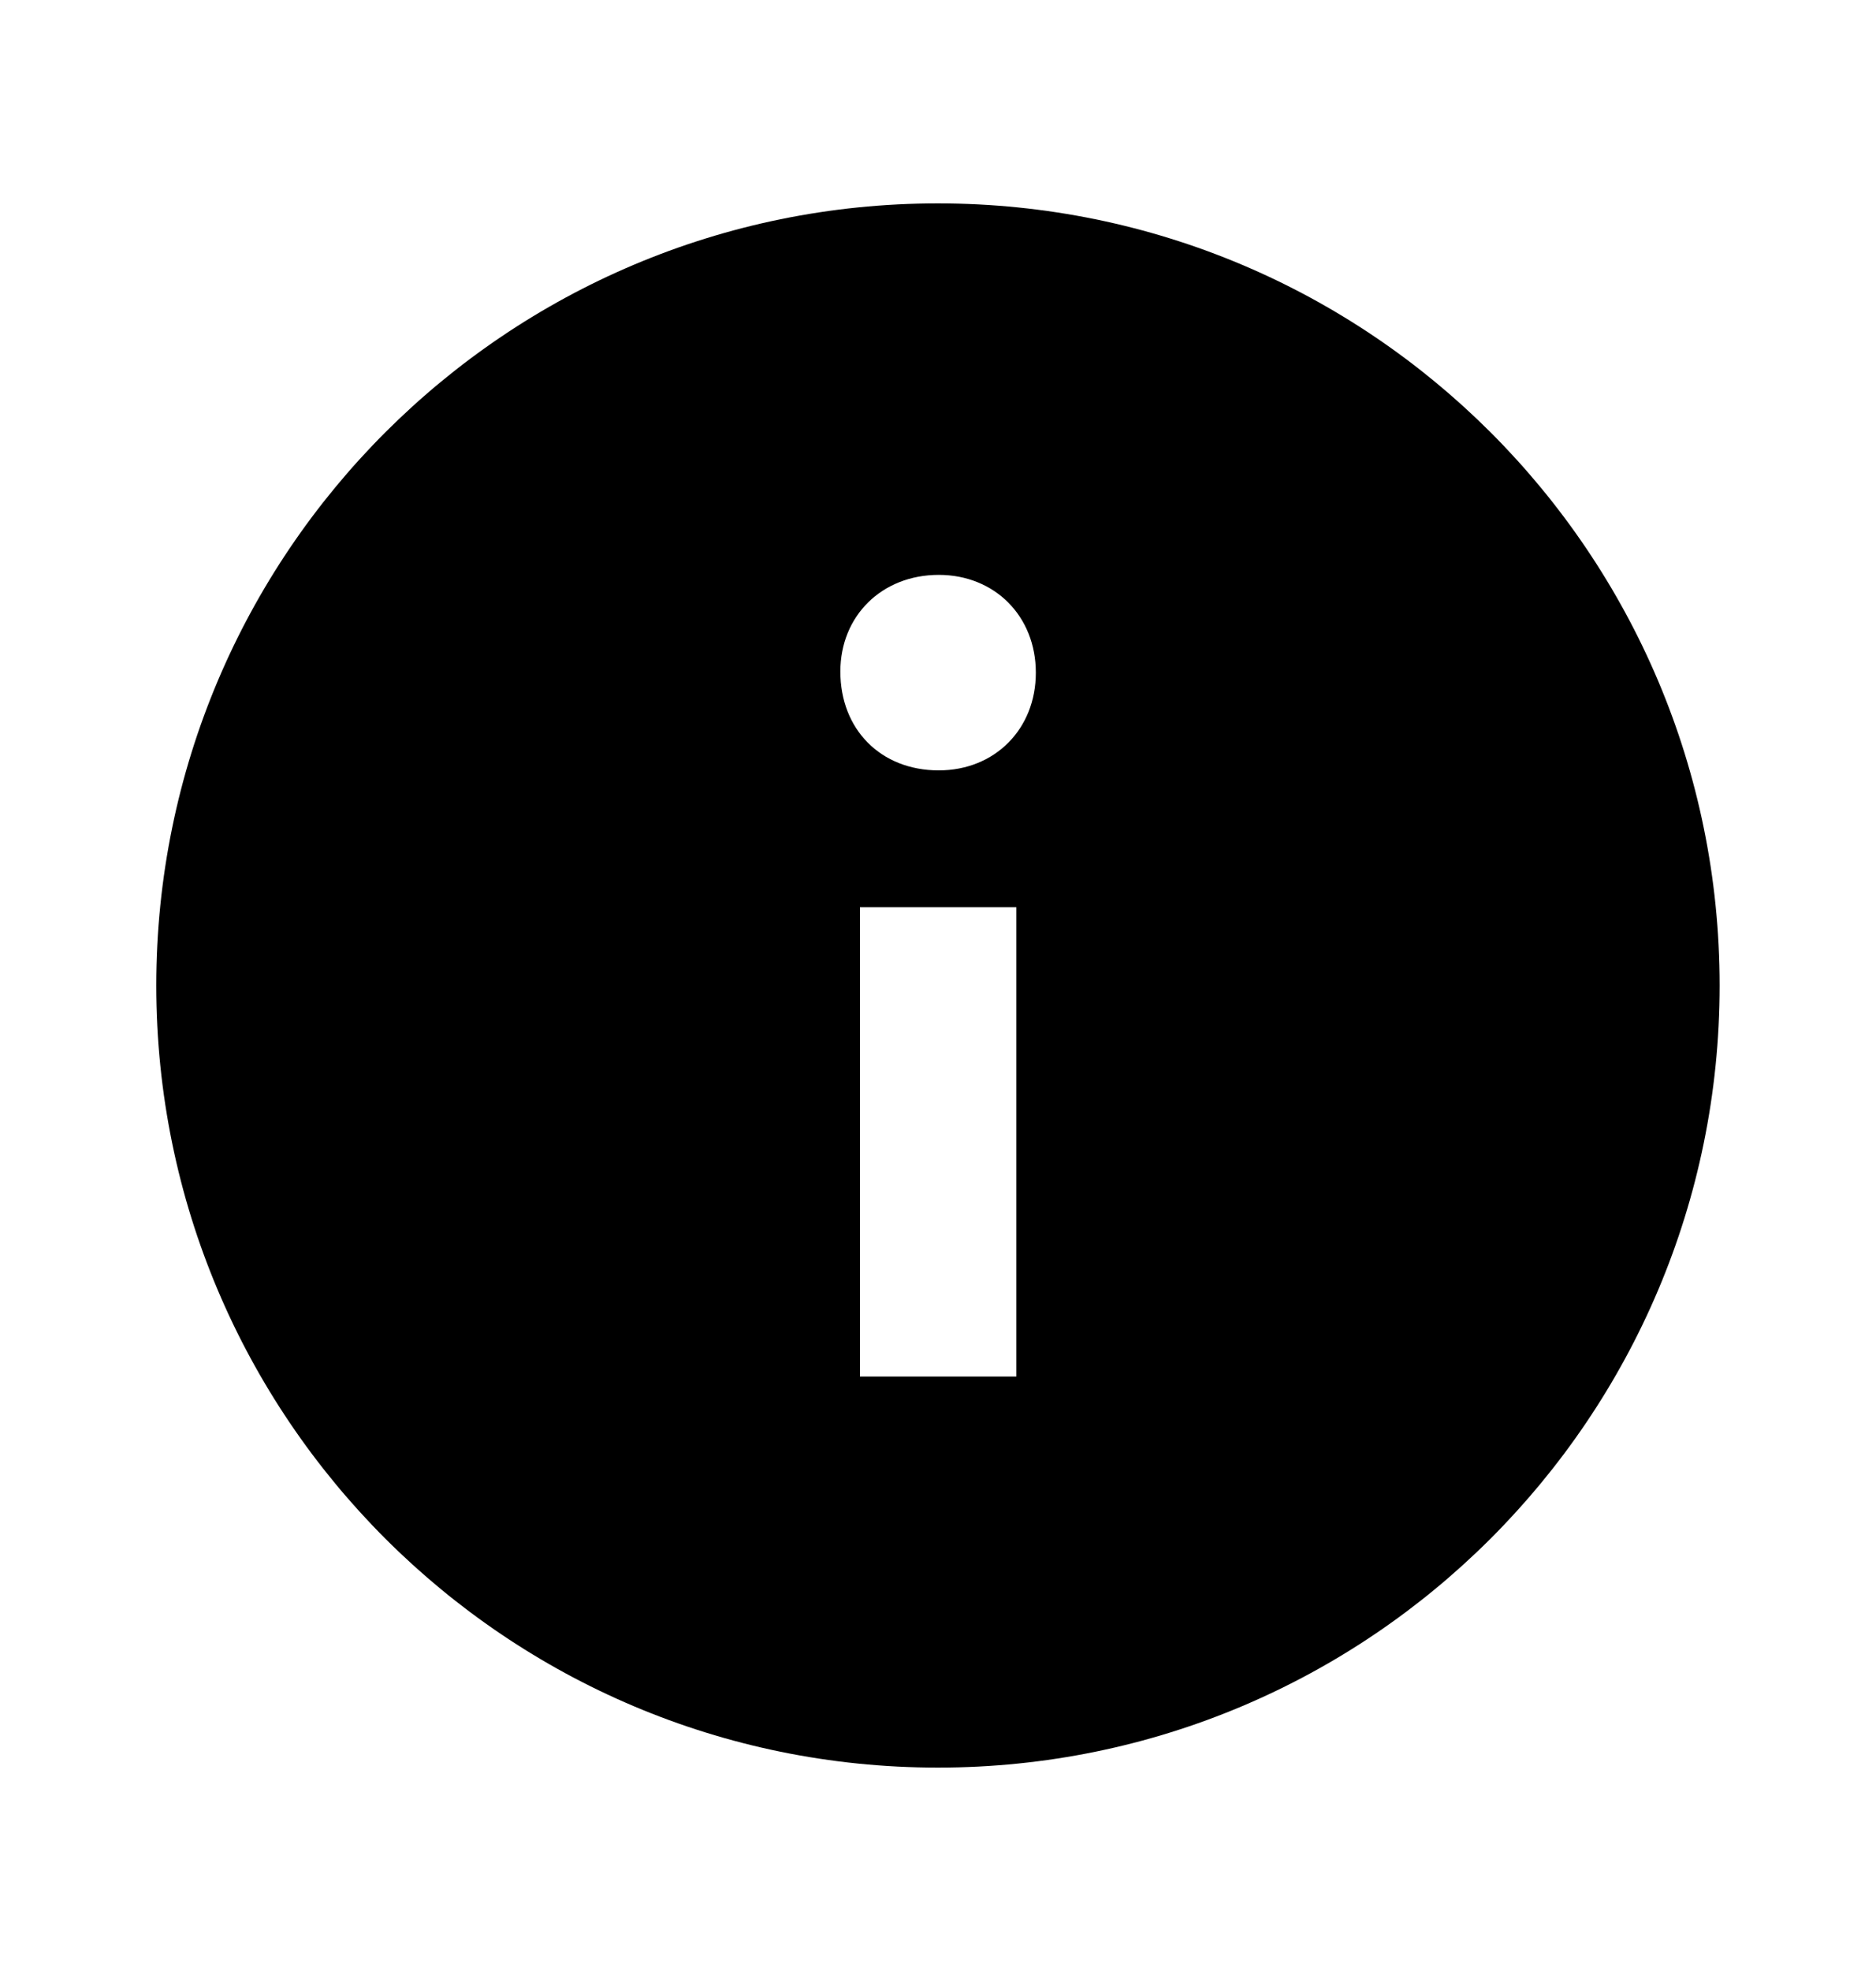 <svg width="20" height="21" viewBox="0 0 20 21" fill="none" xmlns="http://www.w3.org/2000/svg">
<path fill-rule="evenodd" clip-rule="evenodd" d="M9.999 2.167C14.602 2.167 18.333 5.897 18.333 10.5C18.333 15.102 14.602 18.833 9.999 18.833C5.397 18.833 1.666 15.102 1.666 10.5C1.666 5.897 5.397 2.167 9.999 2.167ZM10.835 9.666H9.168V14.666H10.835V9.666ZM10.008 6.125C9.4 6.125 8.959 6.563 8.959 7.155C8.959 7.771 9.389 8.208 10.008 8.208C10.603 8.208 11.043 7.771 11.043 7.167C11.043 6.563 10.603 6.125 10.008 6.125Z" fill="black"/>
</svg>

